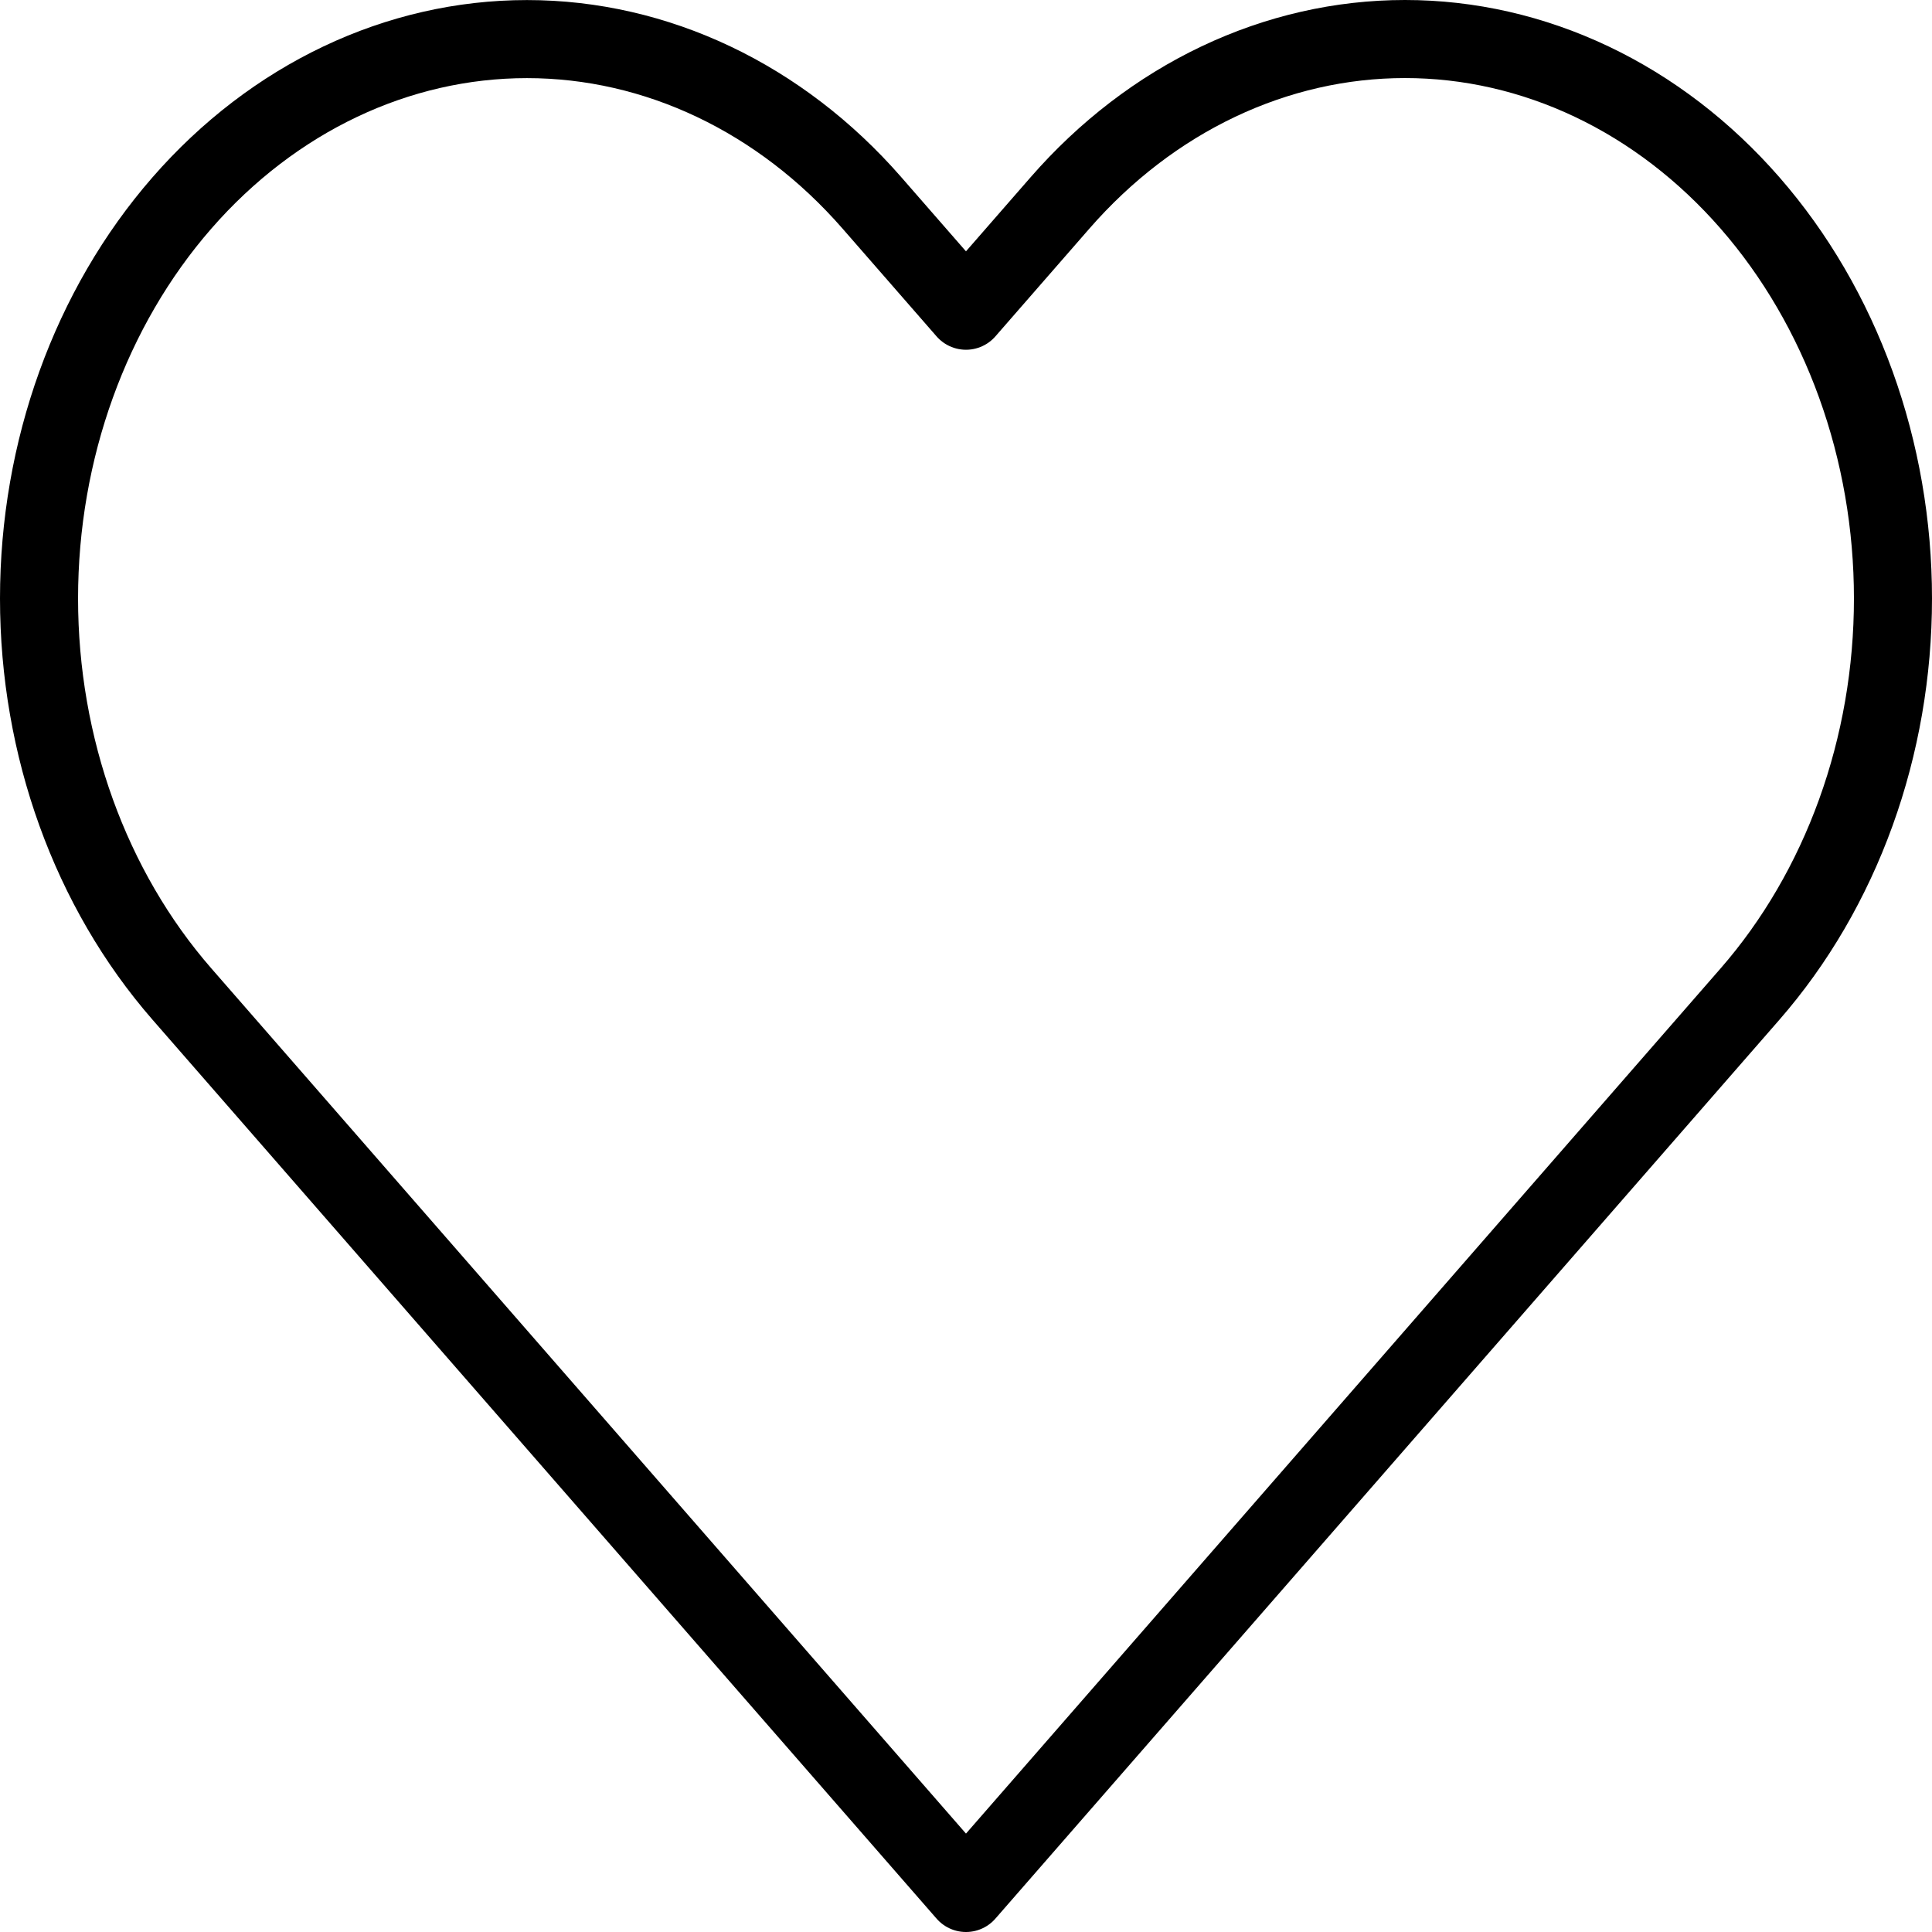 <svg width="99" height="99" viewBox="0 0 99 99" fill="none" xmlns="http://www.w3.org/2000/svg">
<path d="M89.675 10.399C87.353 7.736 84.597 5.624 81.564 4.183C78.53 2.742 75.279 2 71.995 2C68.712 2 65.46 2.742 62.427 4.183C59.394 5.624 56.638 7.736 54.316 10.399L49.499 15.922L44.681 10.399C39.992 5.023 33.633 2.003 27.002 2.003C20.371 2.003 14.012 5.023 9.323 10.399C4.634 15.774 2 23.066 2 30.668C2 38.271 4.634 45.562 9.323 50.938L49.499 97L89.675 50.938C91.997 48.276 93.839 45.116 95.096 41.639C96.353 38.161 97 34.433 97 30.668C97 26.904 96.353 23.176 95.096 19.698C93.839 16.22 91.997 13.06 89.675 10.399Z" stroke="black" stroke-width="4" stroke-linecap="round" stroke-linejoin="round"/>
</svg>
